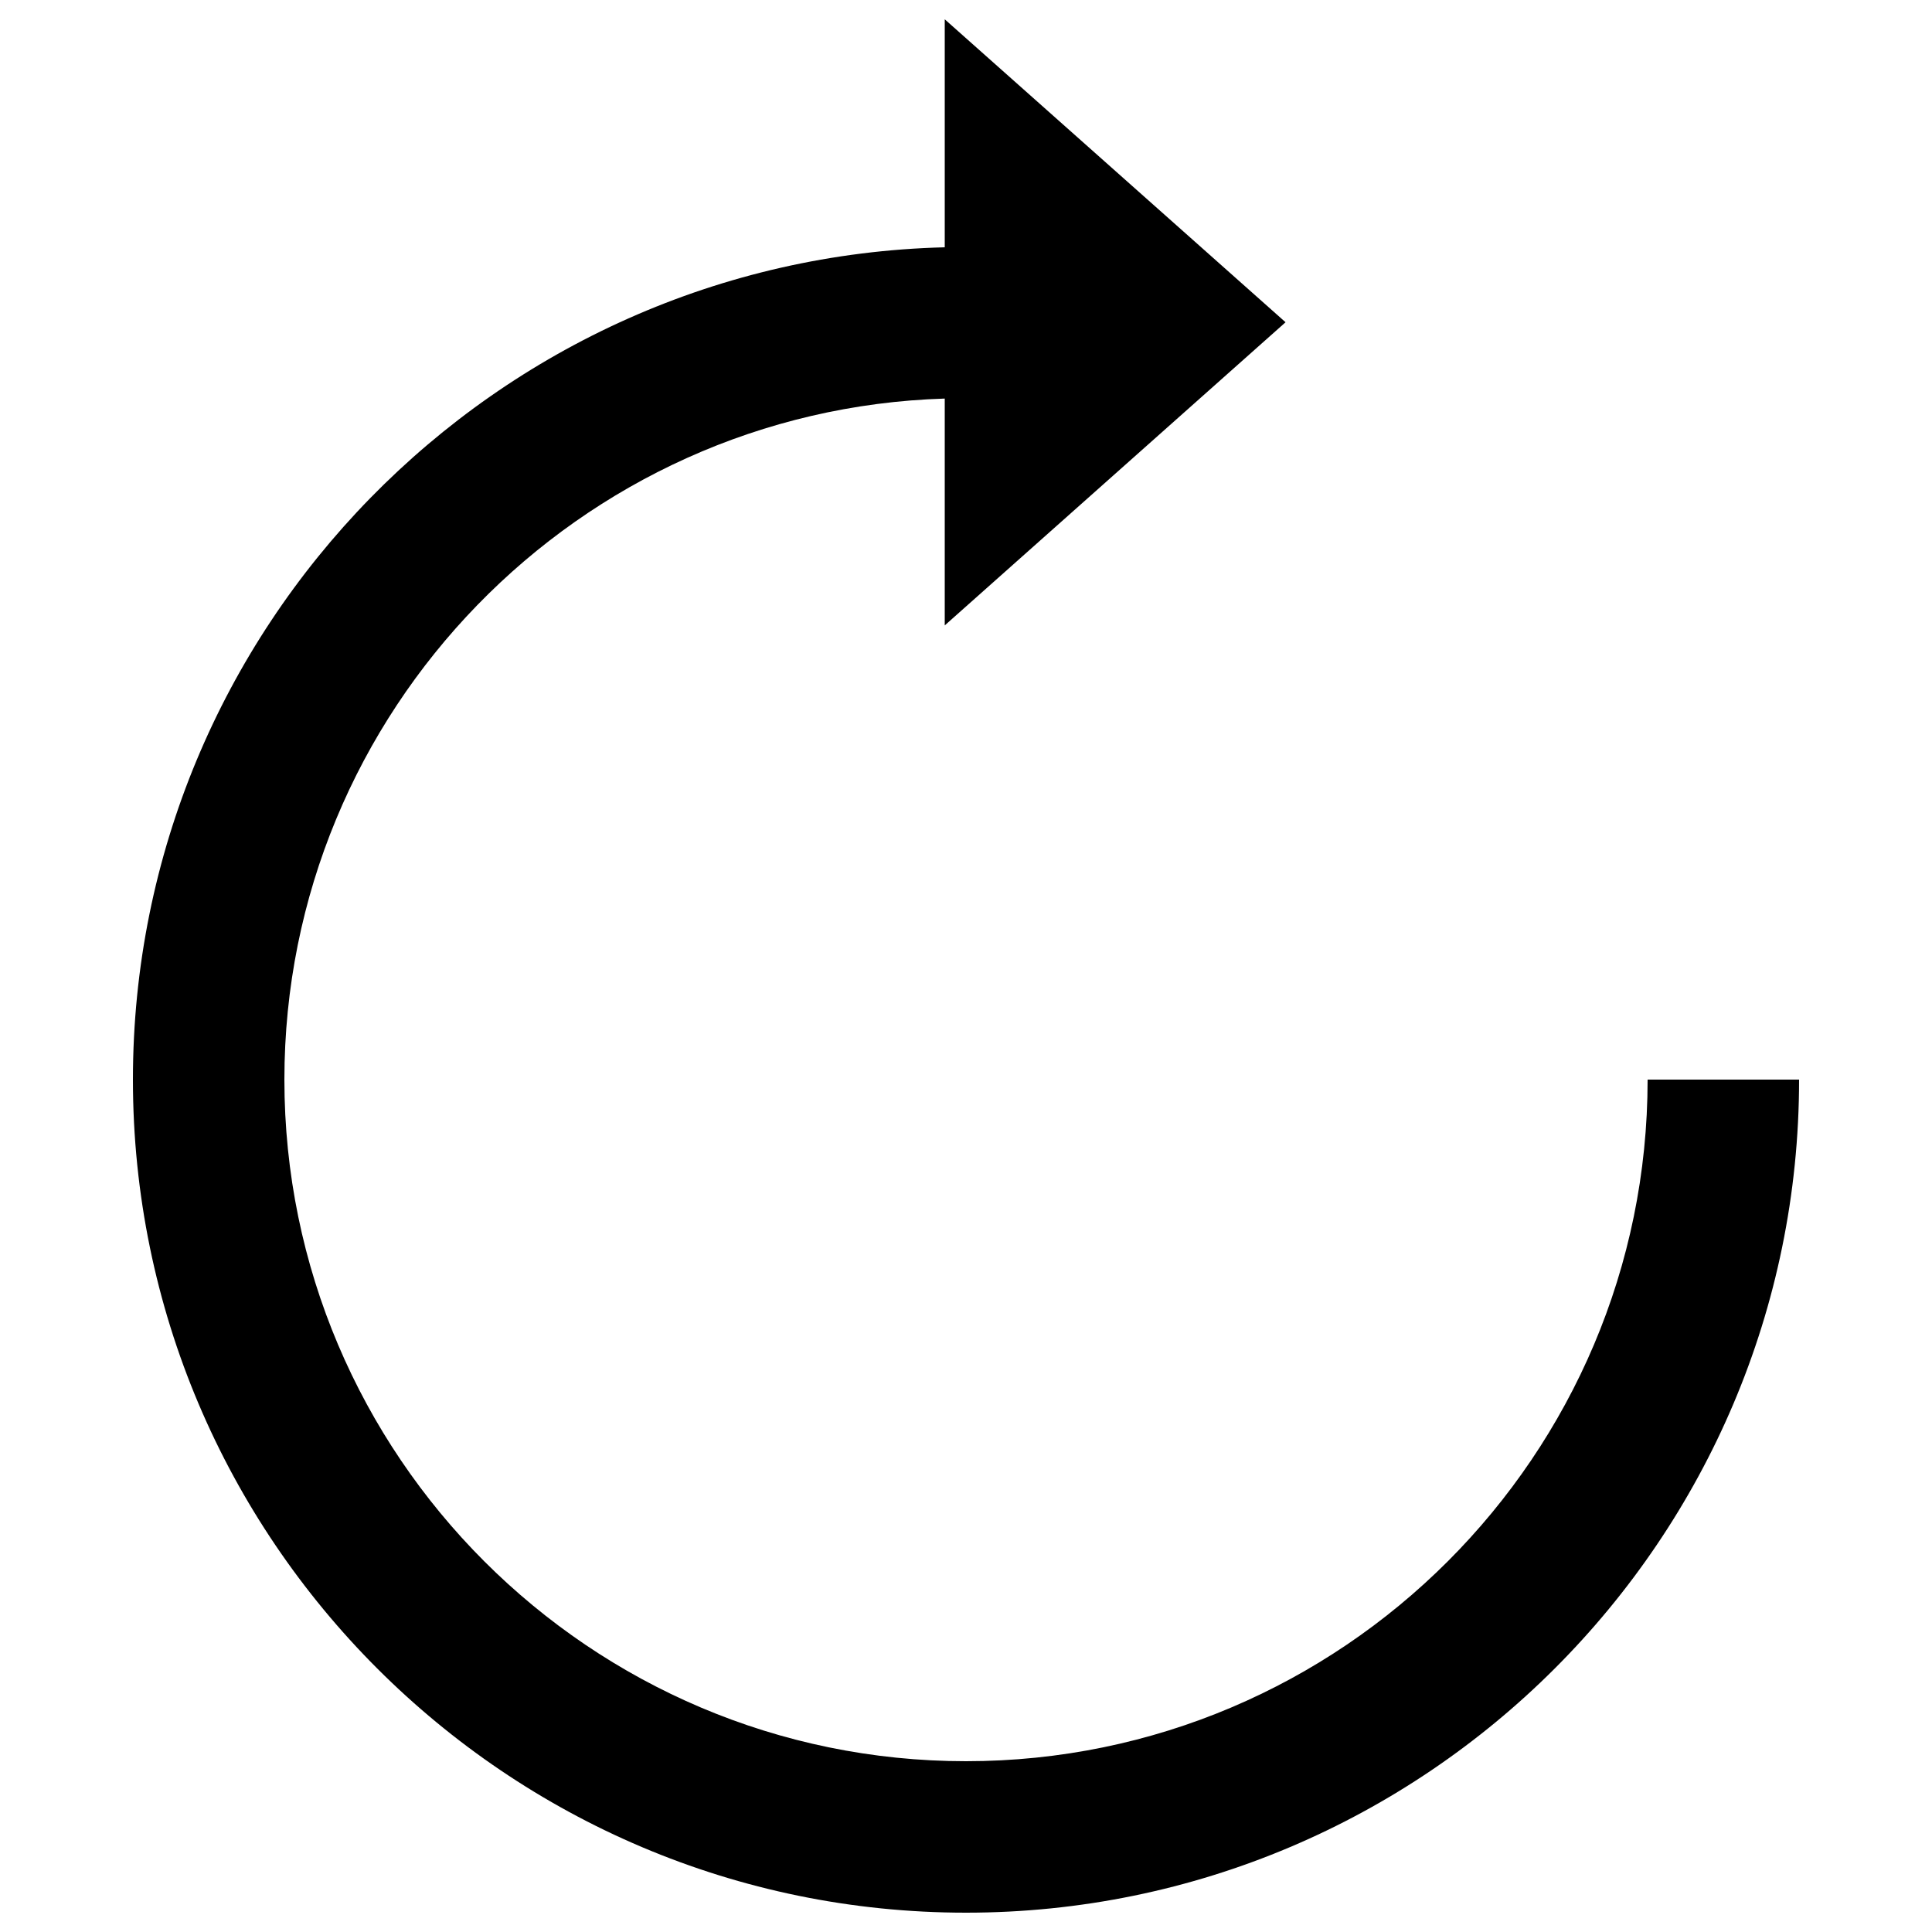 <?xml version="1.0" encoding="utf-8"?>
<!-- Svg Vector Icons : http://www.onlinewebfonts.com/icon -->
<!DOCTYPE svg PUBLIC "-//W3C//DTD SVG 1.1//EN" "http://www.w3.org/Graphics/SVG/1.1/DTD/svg11.dtd">
<svg width="20px" height="20px" version="1.1" xmlns="http://www.w3.org/2000/svg" xmlns:xlink="http://www.w3.org/1999/xlink" x="0px" y="0px" viewBox="0 0 1000 1000" enable-background="new 0 0 1000 1000" xml:space="preserve">
<g><g><g id="Reload_1_"><g><path d="M852.8,558.8c0,194.5-158.2,352.8-352.8,352.8c-194.5,0-352.8-158.3-352.8-352.8c0-190.8,152.4-346.7,341.8-352.5v117.4l176.4-156.9L489,10v118C256.3,133.8,68.8,324.8,68.8,558.8C68.8,796.6,262.2,990,500,990c237.8,0,431.2-193.4,431.2-431.2H852.8z"/></g></g></g><g></g><g></g><g></g><g></g><g></g><g></g><g></g><g></g><g></g><g></g><g></g><g></g><g></g><g></g><g></g></g>
</svg>